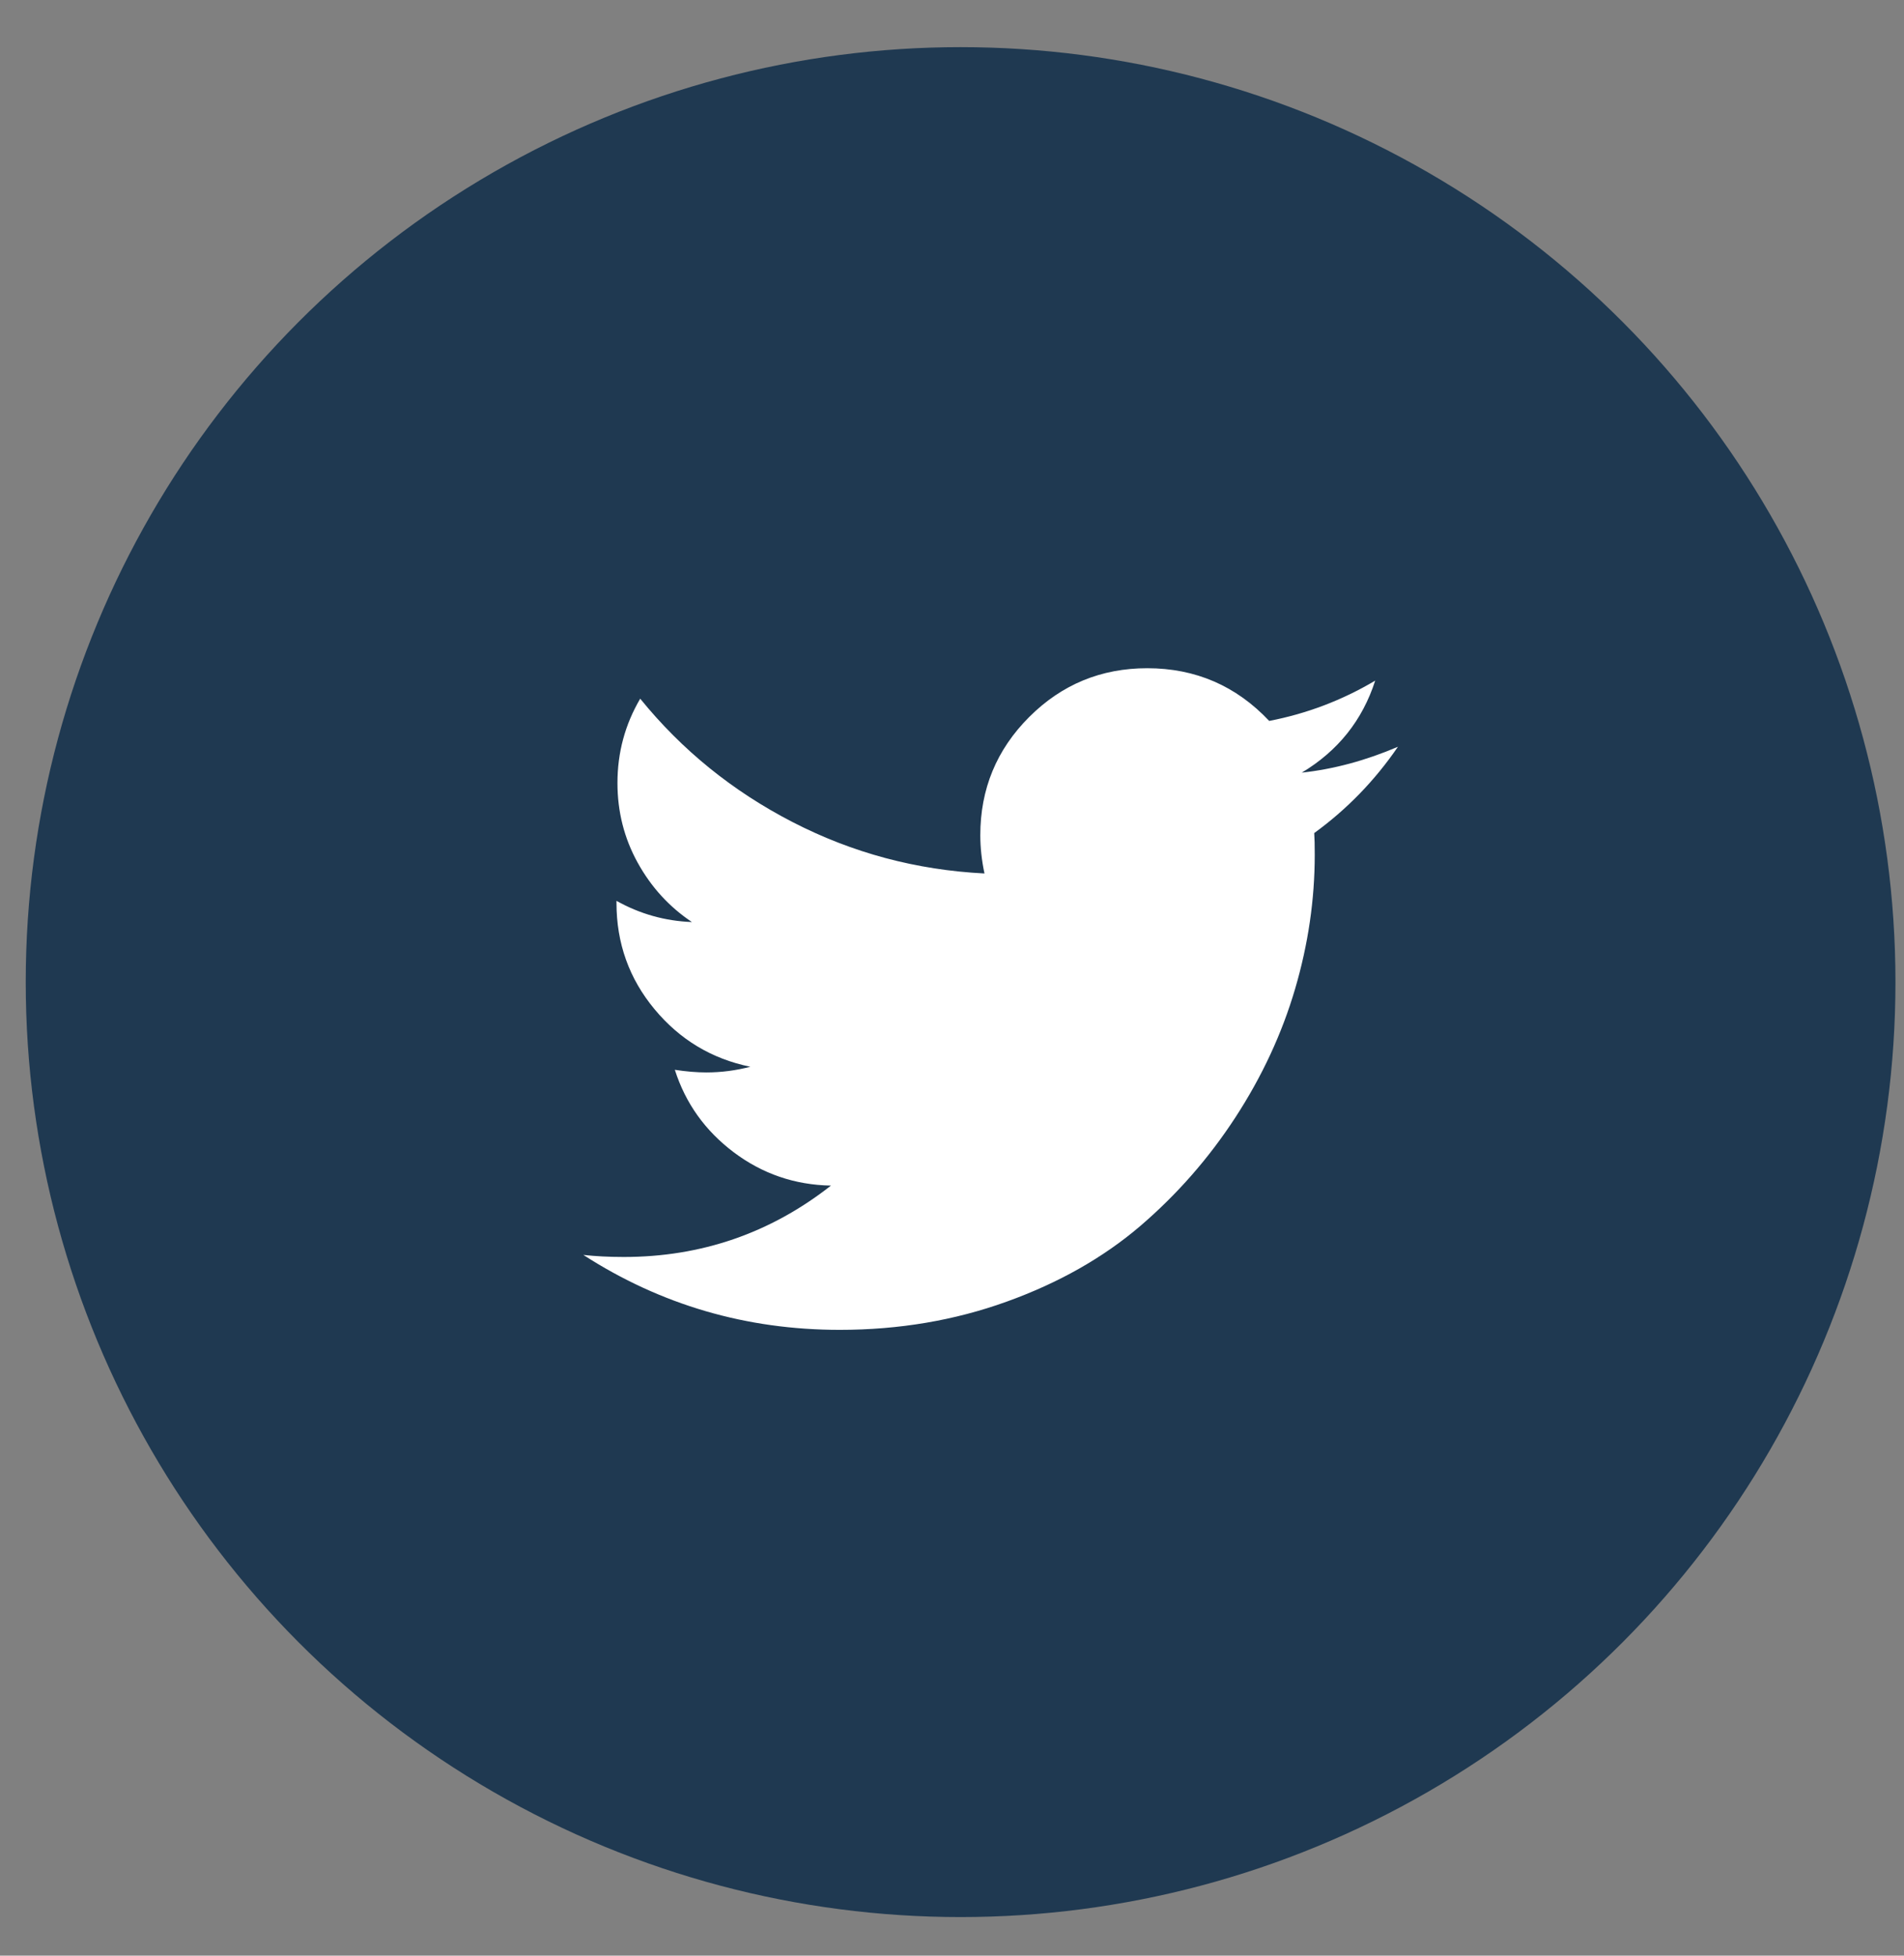 <svg xmlns="http://www.w3.org/2000/svg" width="37" height="38" viewBox="0 0 37 38">
  <rect x="0" y="0" width="37" height="38" fill="#808080" stroke="none"/>
  <g fill="none">
    <circle cx="18.667" cy="19.083" r="18.167" fill="#1F3951"/>
    <path fill="#FFFFFF" d="M27.166,14.51 C26.717,15.166 26.175,15.725 25.539,16.187 C25.546,16.282 25.549,16.422 25.549,16.609 C25.549,17.48 25.422,18.349 25.167,19.216 C24.912,20.083 24.526,20.915 24.007,21.712 C23.488,22.509 22.87,23.213 22.154,23.826 C21.437,24.438 20.573,24.928 19.562,25.292 C18.551,25.657 17.469,25.84 16.318,25.84 C14.503,25.84 12.842,25.355 11.336,24.384 C11.57,24.41 11.832,24.424 12.12,24.424 C13.626,24.424 14.969,23.962 16.148,23.037 C15.445,23.024 14.815,22.808 14.259,22.39 C13.703,21.971 13.321,21.437 13.114,20.787 C13.335,20.821 13.539,20.838 13.727,20.838 C14.015,20.838 14.3,20.801 14.581,20.728 C13.831,20.574 13.21,20.201 12.718,19.608 C12.226,19.015 11.98,18.327 11.98,17.544 L11.98,17.504 C12.435,17.759 12.924,17.896 13.446,17.916 C13.004,17.621 12.653,17.236 12.391,16.761 C12.129,16.286 11.999,15.77 11.999,15.214 C11.999,14.624 12.146,14.078 12.441,13.576 C13.251,14.574 14.237,15.373 15.399,15.972 C16.561,16.572 17.805,16.905 19.131,16.972 C19.077,16.717 19.05,16.469 19.05,16.229 C19.05,15.332 19.366,14.566 19.999,13.933 C20.632,13.3 21.397,12.984 22.294,12.984 C23.231,12.984 24.022,13.326 24.664,14.008 C25.394,13.867 26.081,13.607 26.724,13.225 C26.476,13.996 26,14.591 25.297,15.013 C25.92,14.945 26.542,14.777 27.166,14.51 Z"/>
  </g>
</svg>
